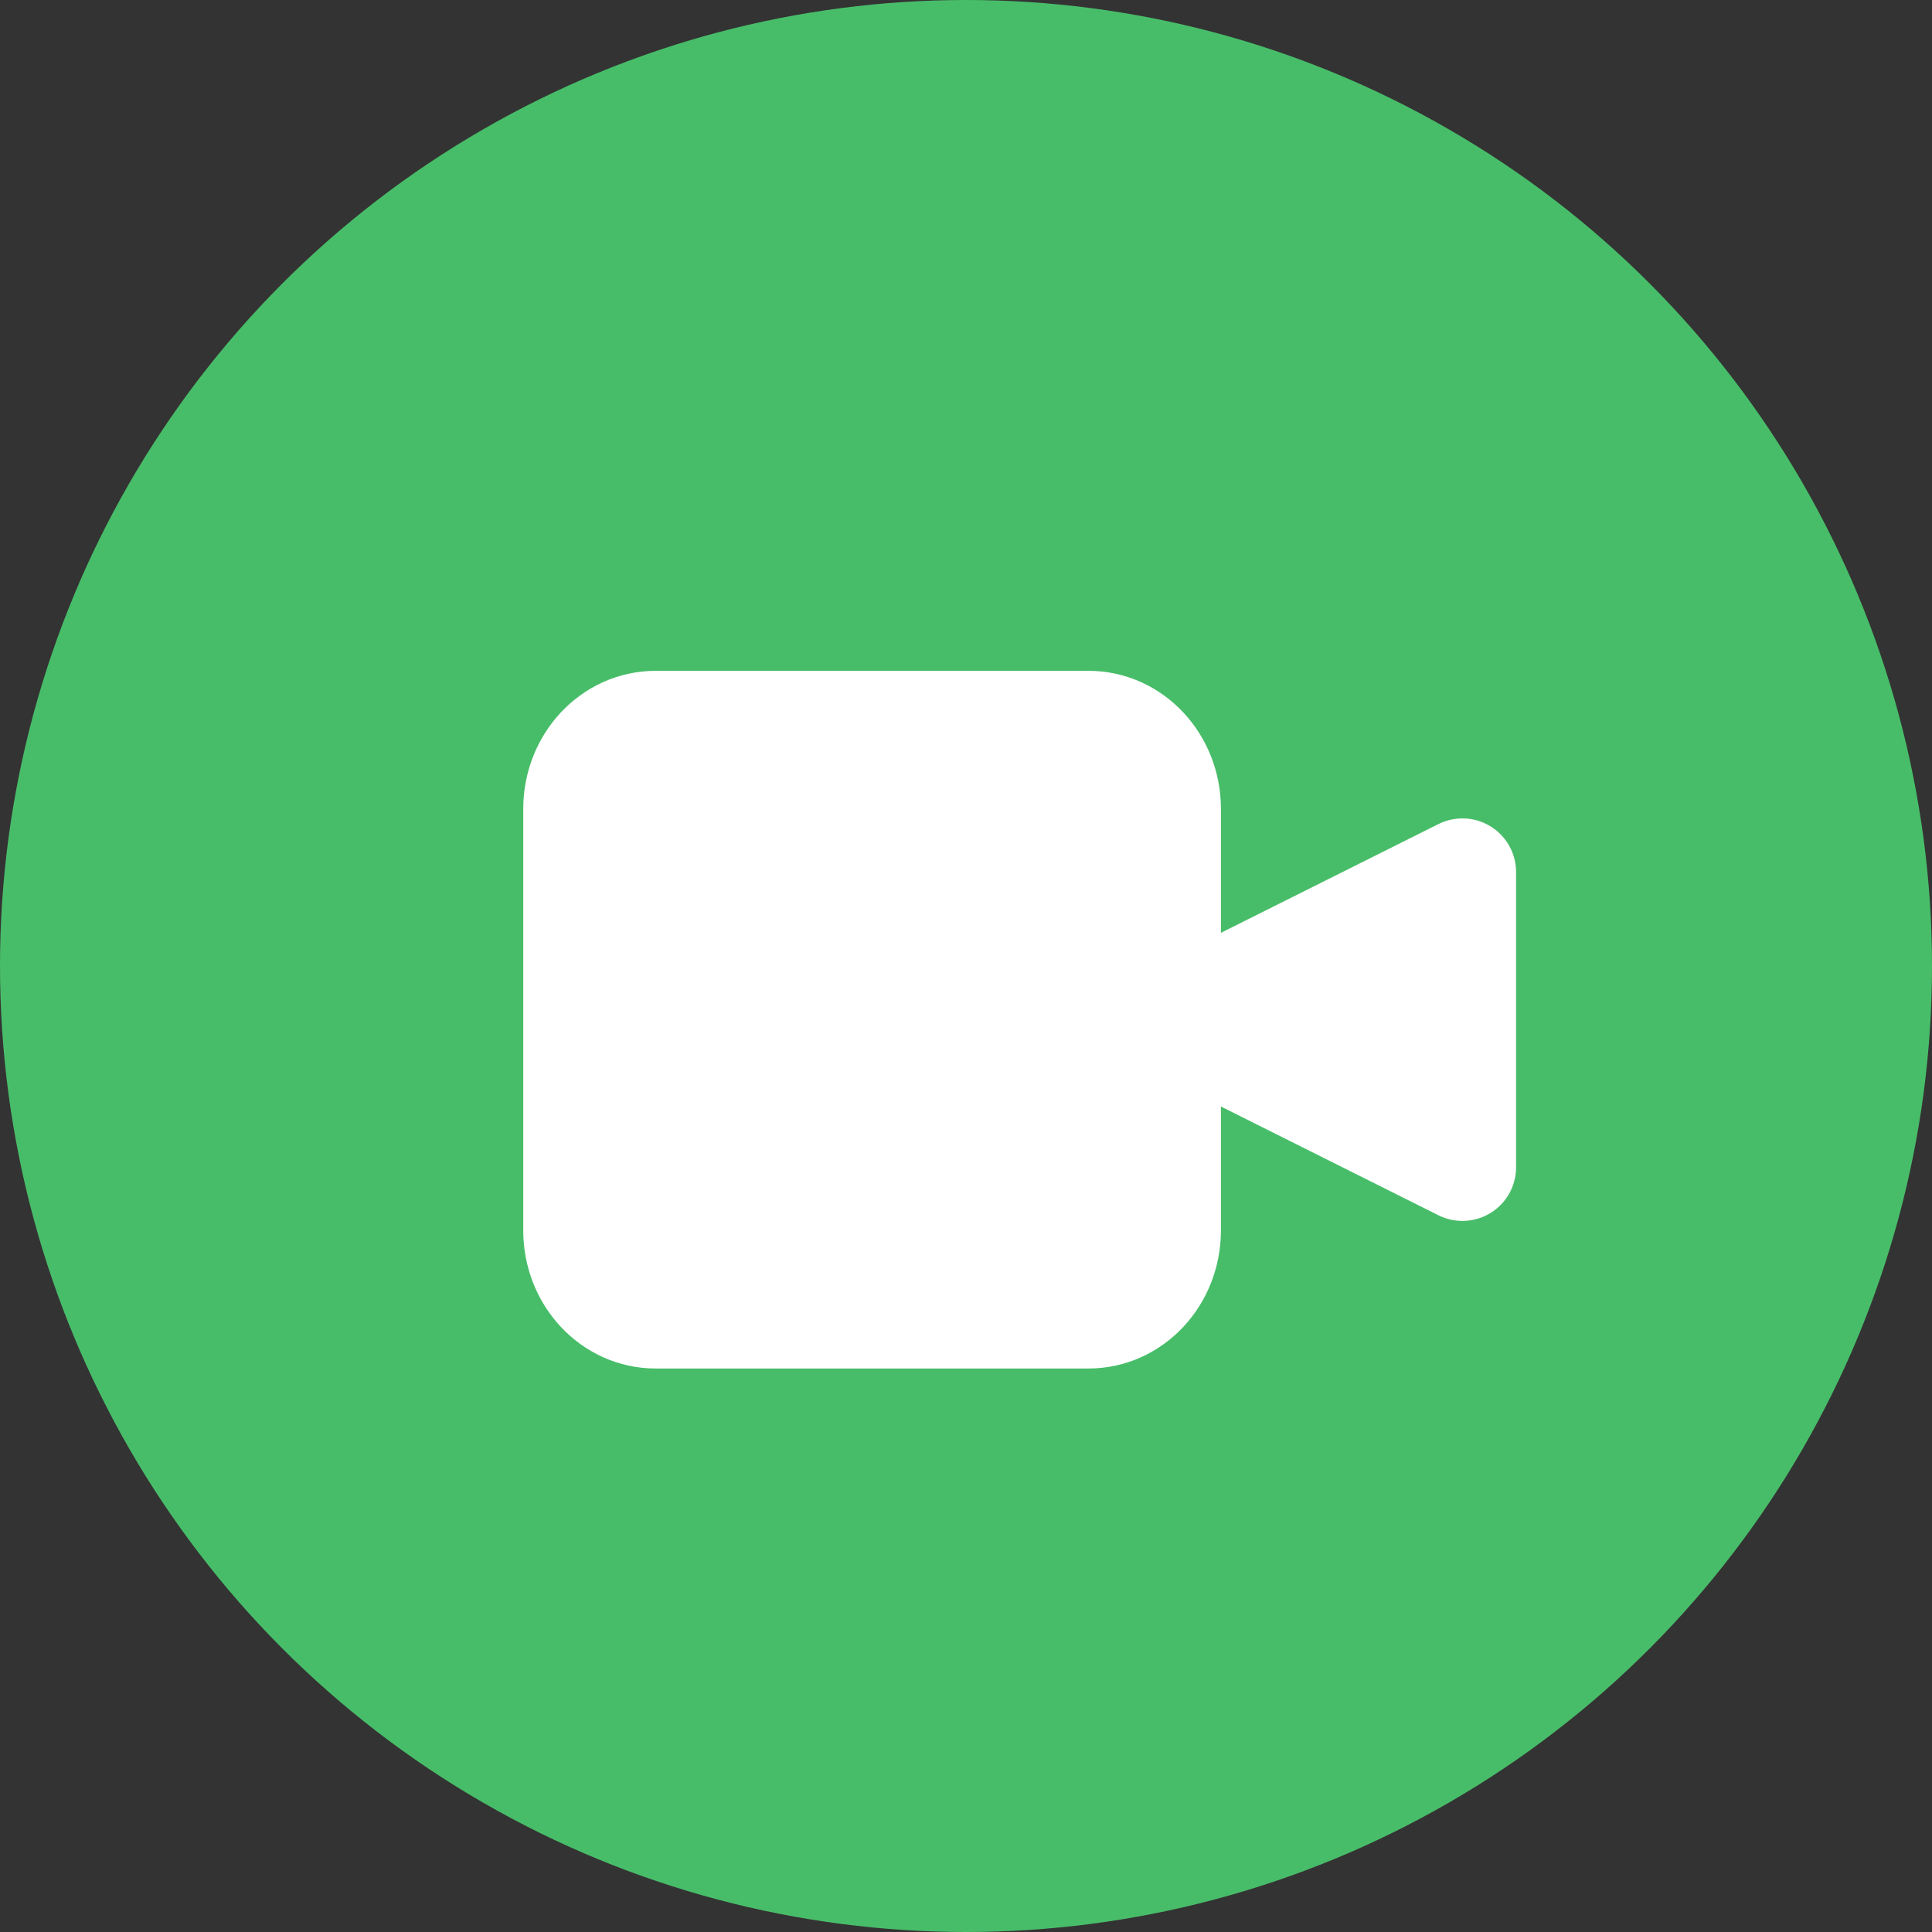 <svg width="18" height="18" viewBox="0 0 18 18" fill="none" xmlns="http://www.w3.org/2000/svg">
<rect x="0" y="0" width="18" height="18" fill="#333333" stroke="none"/>
<circle cx="9" cy="9" r="9" fill="#48BD69"/>
<path d="M13.625 8.125L10.875 9.5L13.625 10.875V8.125Z" fill="white" stroke="white" stroke-linecap="round" stroke-linejoin="round"/>
<path d="M10.142 6.75H6.108C5.703 6.75 5.375 7.102 5.375 7.536V11.464C5.375 11.898 5.703 12.25 6.108 12.25H10.142C10.547 12.25 10.875 11.898 10.875 11.464V7.536C10.875 7.102 10.547 6.75 10.142 6.75Z" fill="white" stroke="white" stroke-linecap="round" stroke-linejoin="round"/>
</svg>
